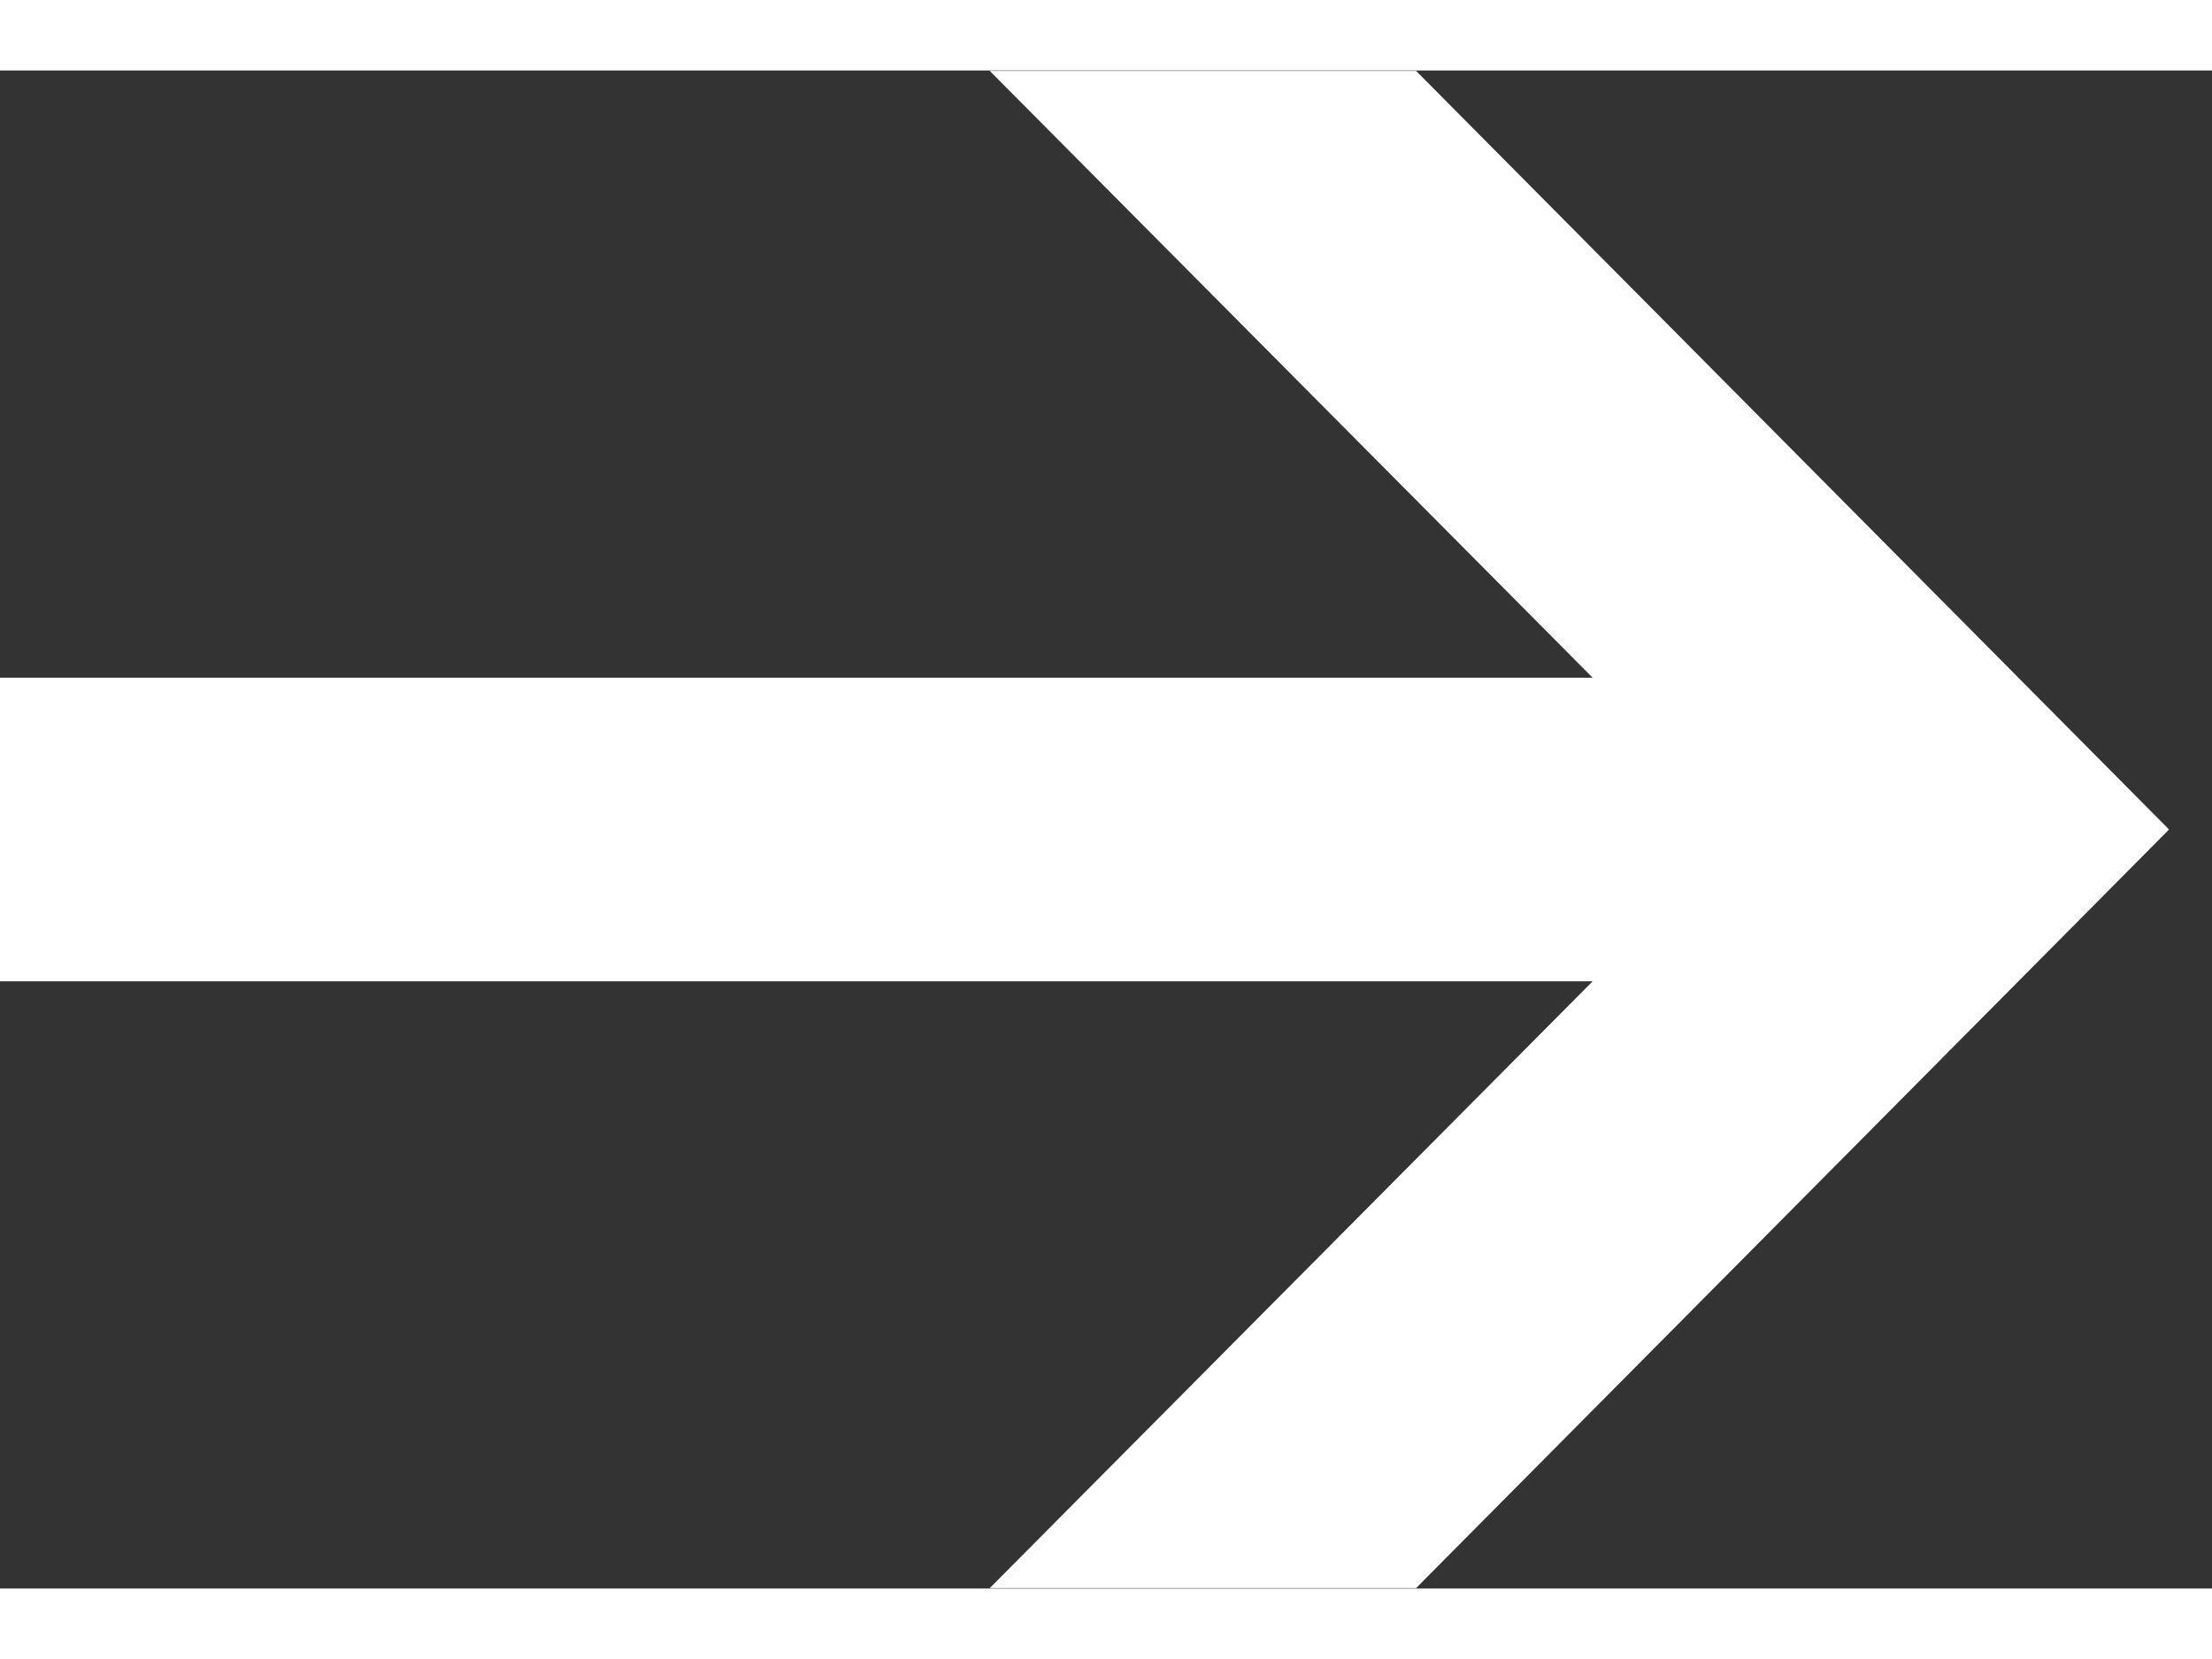 <svg xmlns="http://www.w3.org/2000/svg" viewBox="0 0 51 35" width="60" height="45">
	<rect x="0" y="0" width="51" height="35" fill="#333333" stroke="none"/>
	<style>
		tspan { white-space:pre }
		.shp0 { fill: #ffffff } 
	</style>
	<path id="Forma 1" class="shp0" d="M-0.01 21L36.72 21L22.82 34.99L32.65 34.99L50.01 17.5L32.65 0.01L22.82 0.01L36.72 14L-0.01 14L-0.01 21Z" />
</svg>
